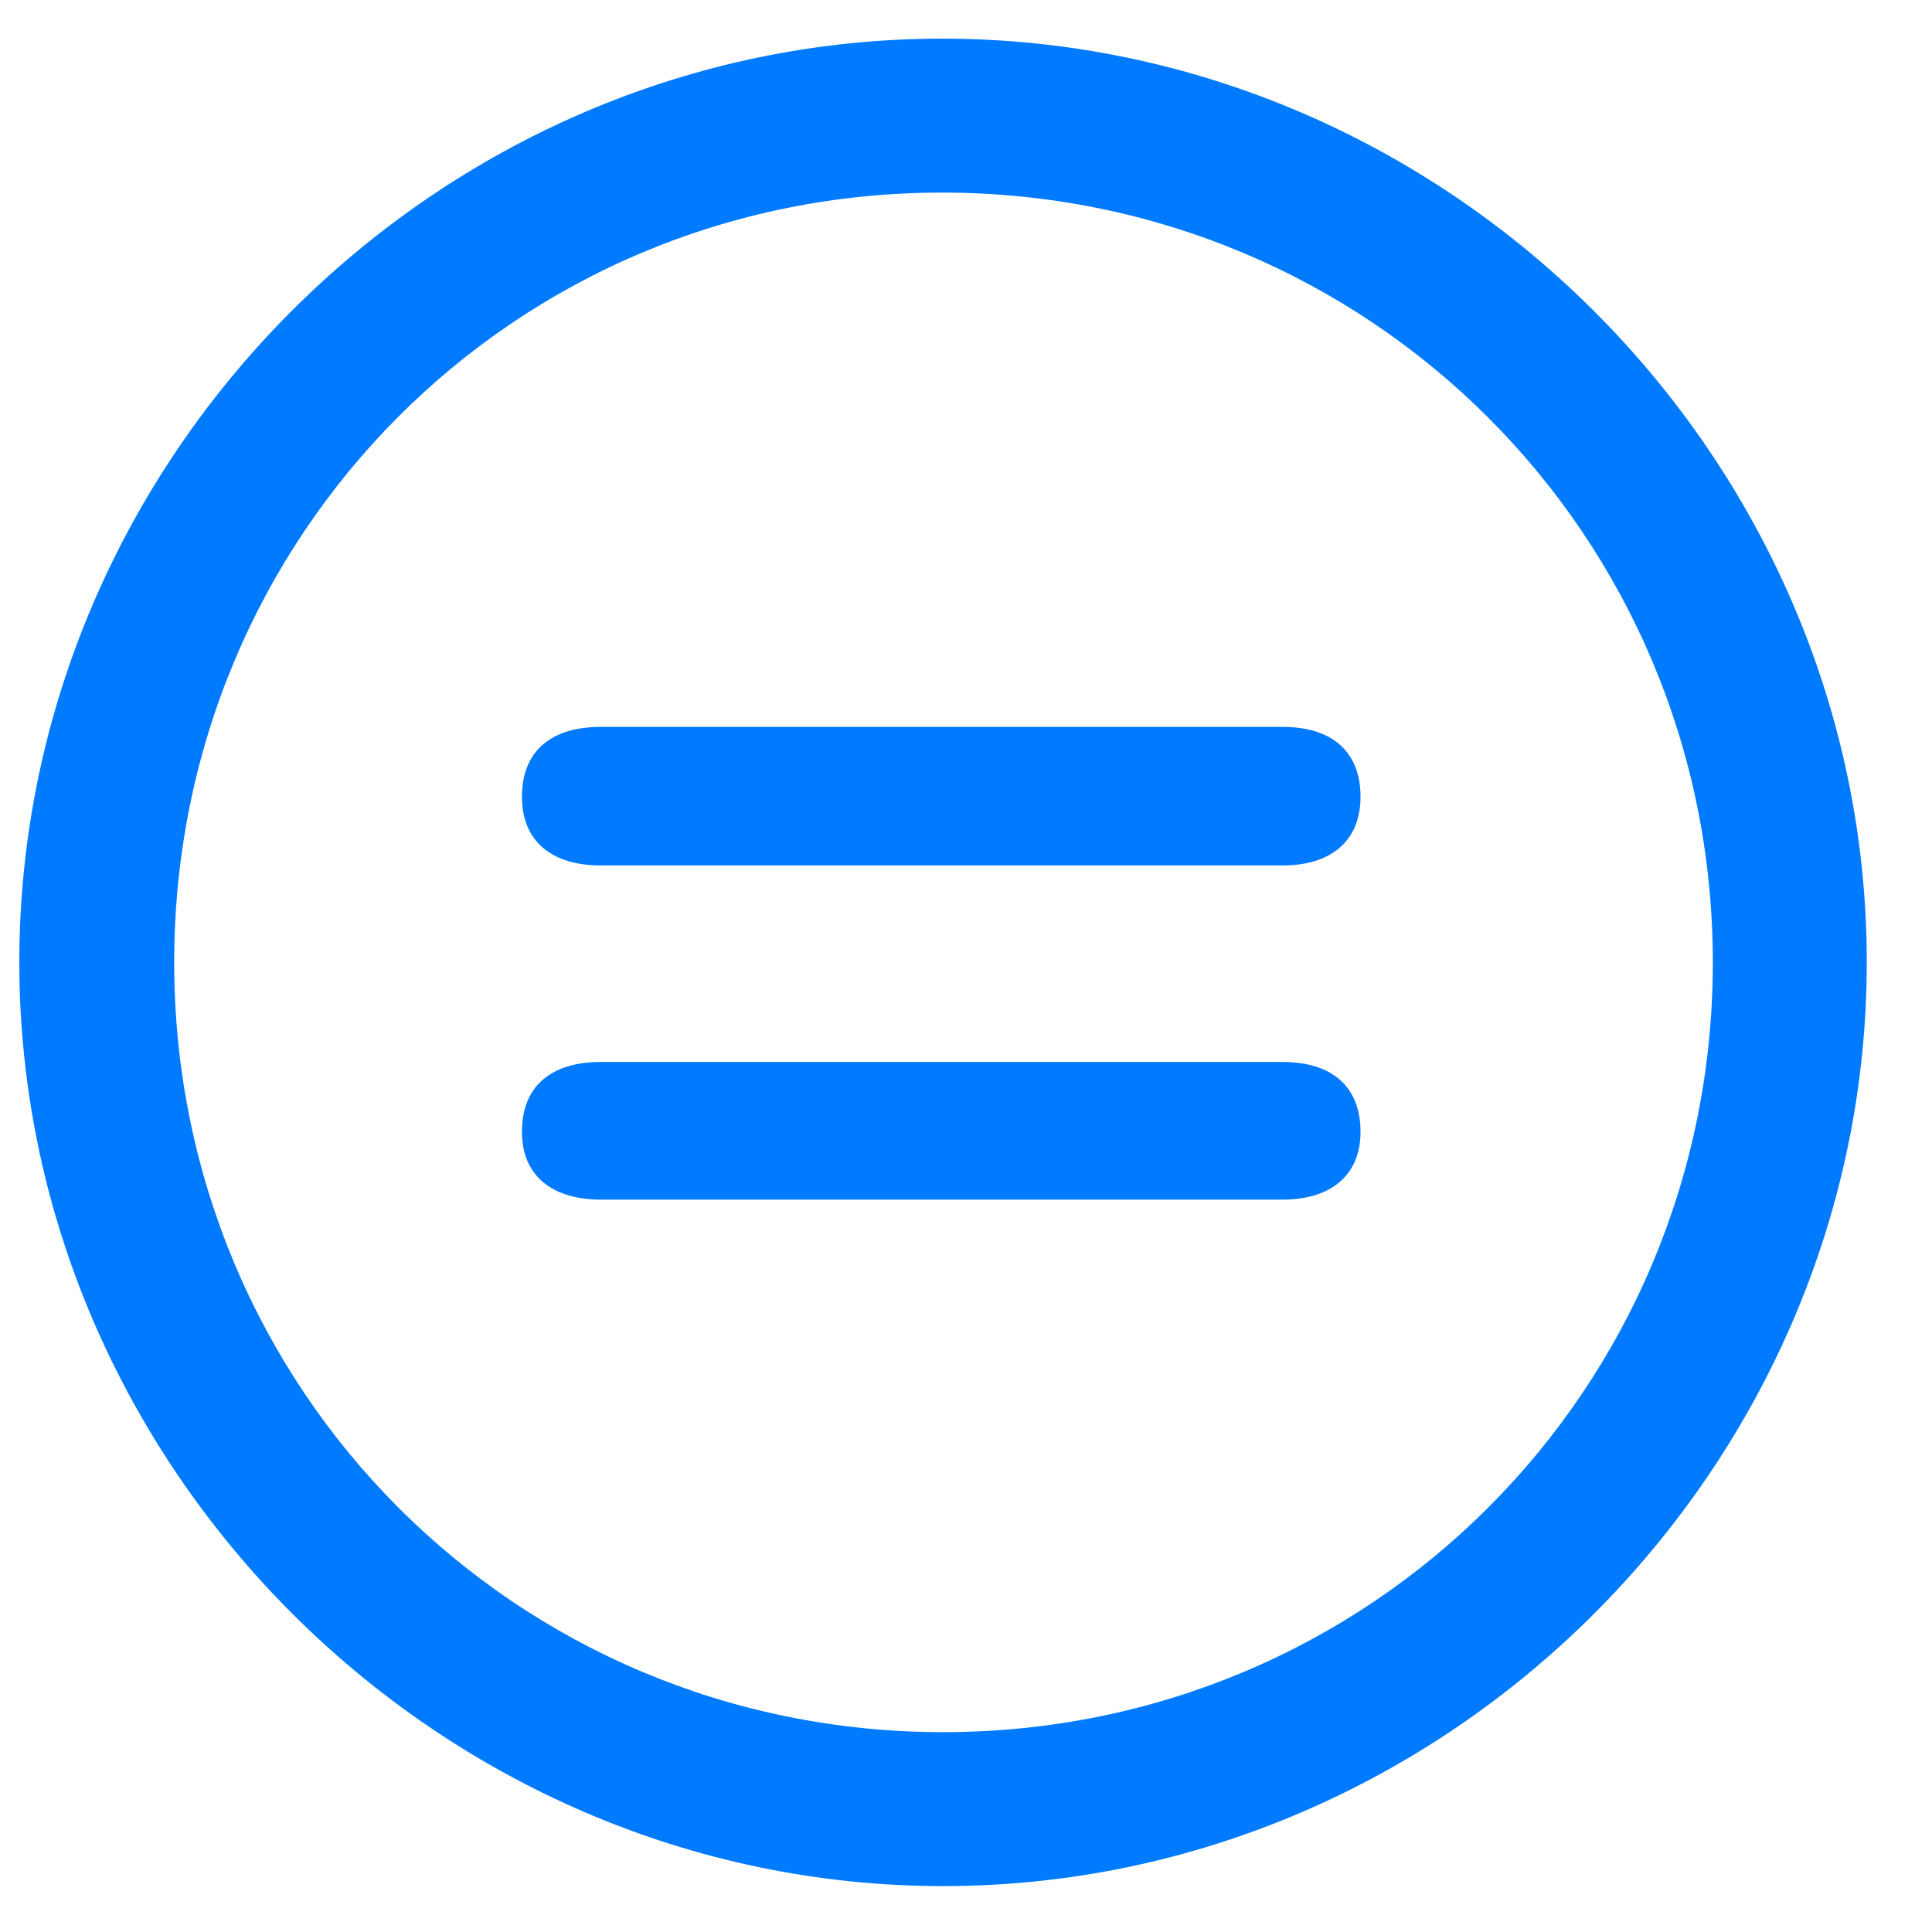 <svg width="25" height="25" viewBox="0 0 25 25" fill="none" xmlns="http://www.w3.org/2000/svg">
<g clip-path="url(#clip0_79_1579)">
<path d="M12.203 24.406C18.742 24.406 24.156 18.98 24.156 12.453C24.156 5.914 18.73 0.5 12.191 0.5C5.664 0.5 0.25 5.914 0.25 12.453C0.25 18.98 5.676 24.406 12.203 24.406ZM12.203 22.414C6.672 22.414 2.254 17.984 2.254 12.453C2.254 6.922 6.66 2.492 12.191 2.492C17.723 2.492 22.164 6.922 22.164 12.453C22.164 17.984 17.734 22.414 12.203 22.414ZM7.773 15.523H16.598C17.195 15.523 17.605 15.23 17.605 14.645C17.605 14.047 17.219 13.742 16.598 13.742H7.773C7.141 13.742 6.754 14.047 6.754 14.645C6.754 15.23 7.164 15.523 7.773 15.523ZM7.773 11.199H16.598C17.195 11.199 17.605 10.906 17.605 10.309C17.605 9.711 17.219 9.406 16.598 9.406H7.773C7.141 9.406 6.754 9.711 6.754 10.309C6.754 10.906 7.164 11.199 7.773 11.199Z" fill="#007AFF"/>
</g>
<defs>
<clipPath id="clip0_79_1579">
<rect width="23.906" height="23.918" fill="white" transform="translate(0.25 0.5)"/>
</clipPath>
</defs>
</svg>
